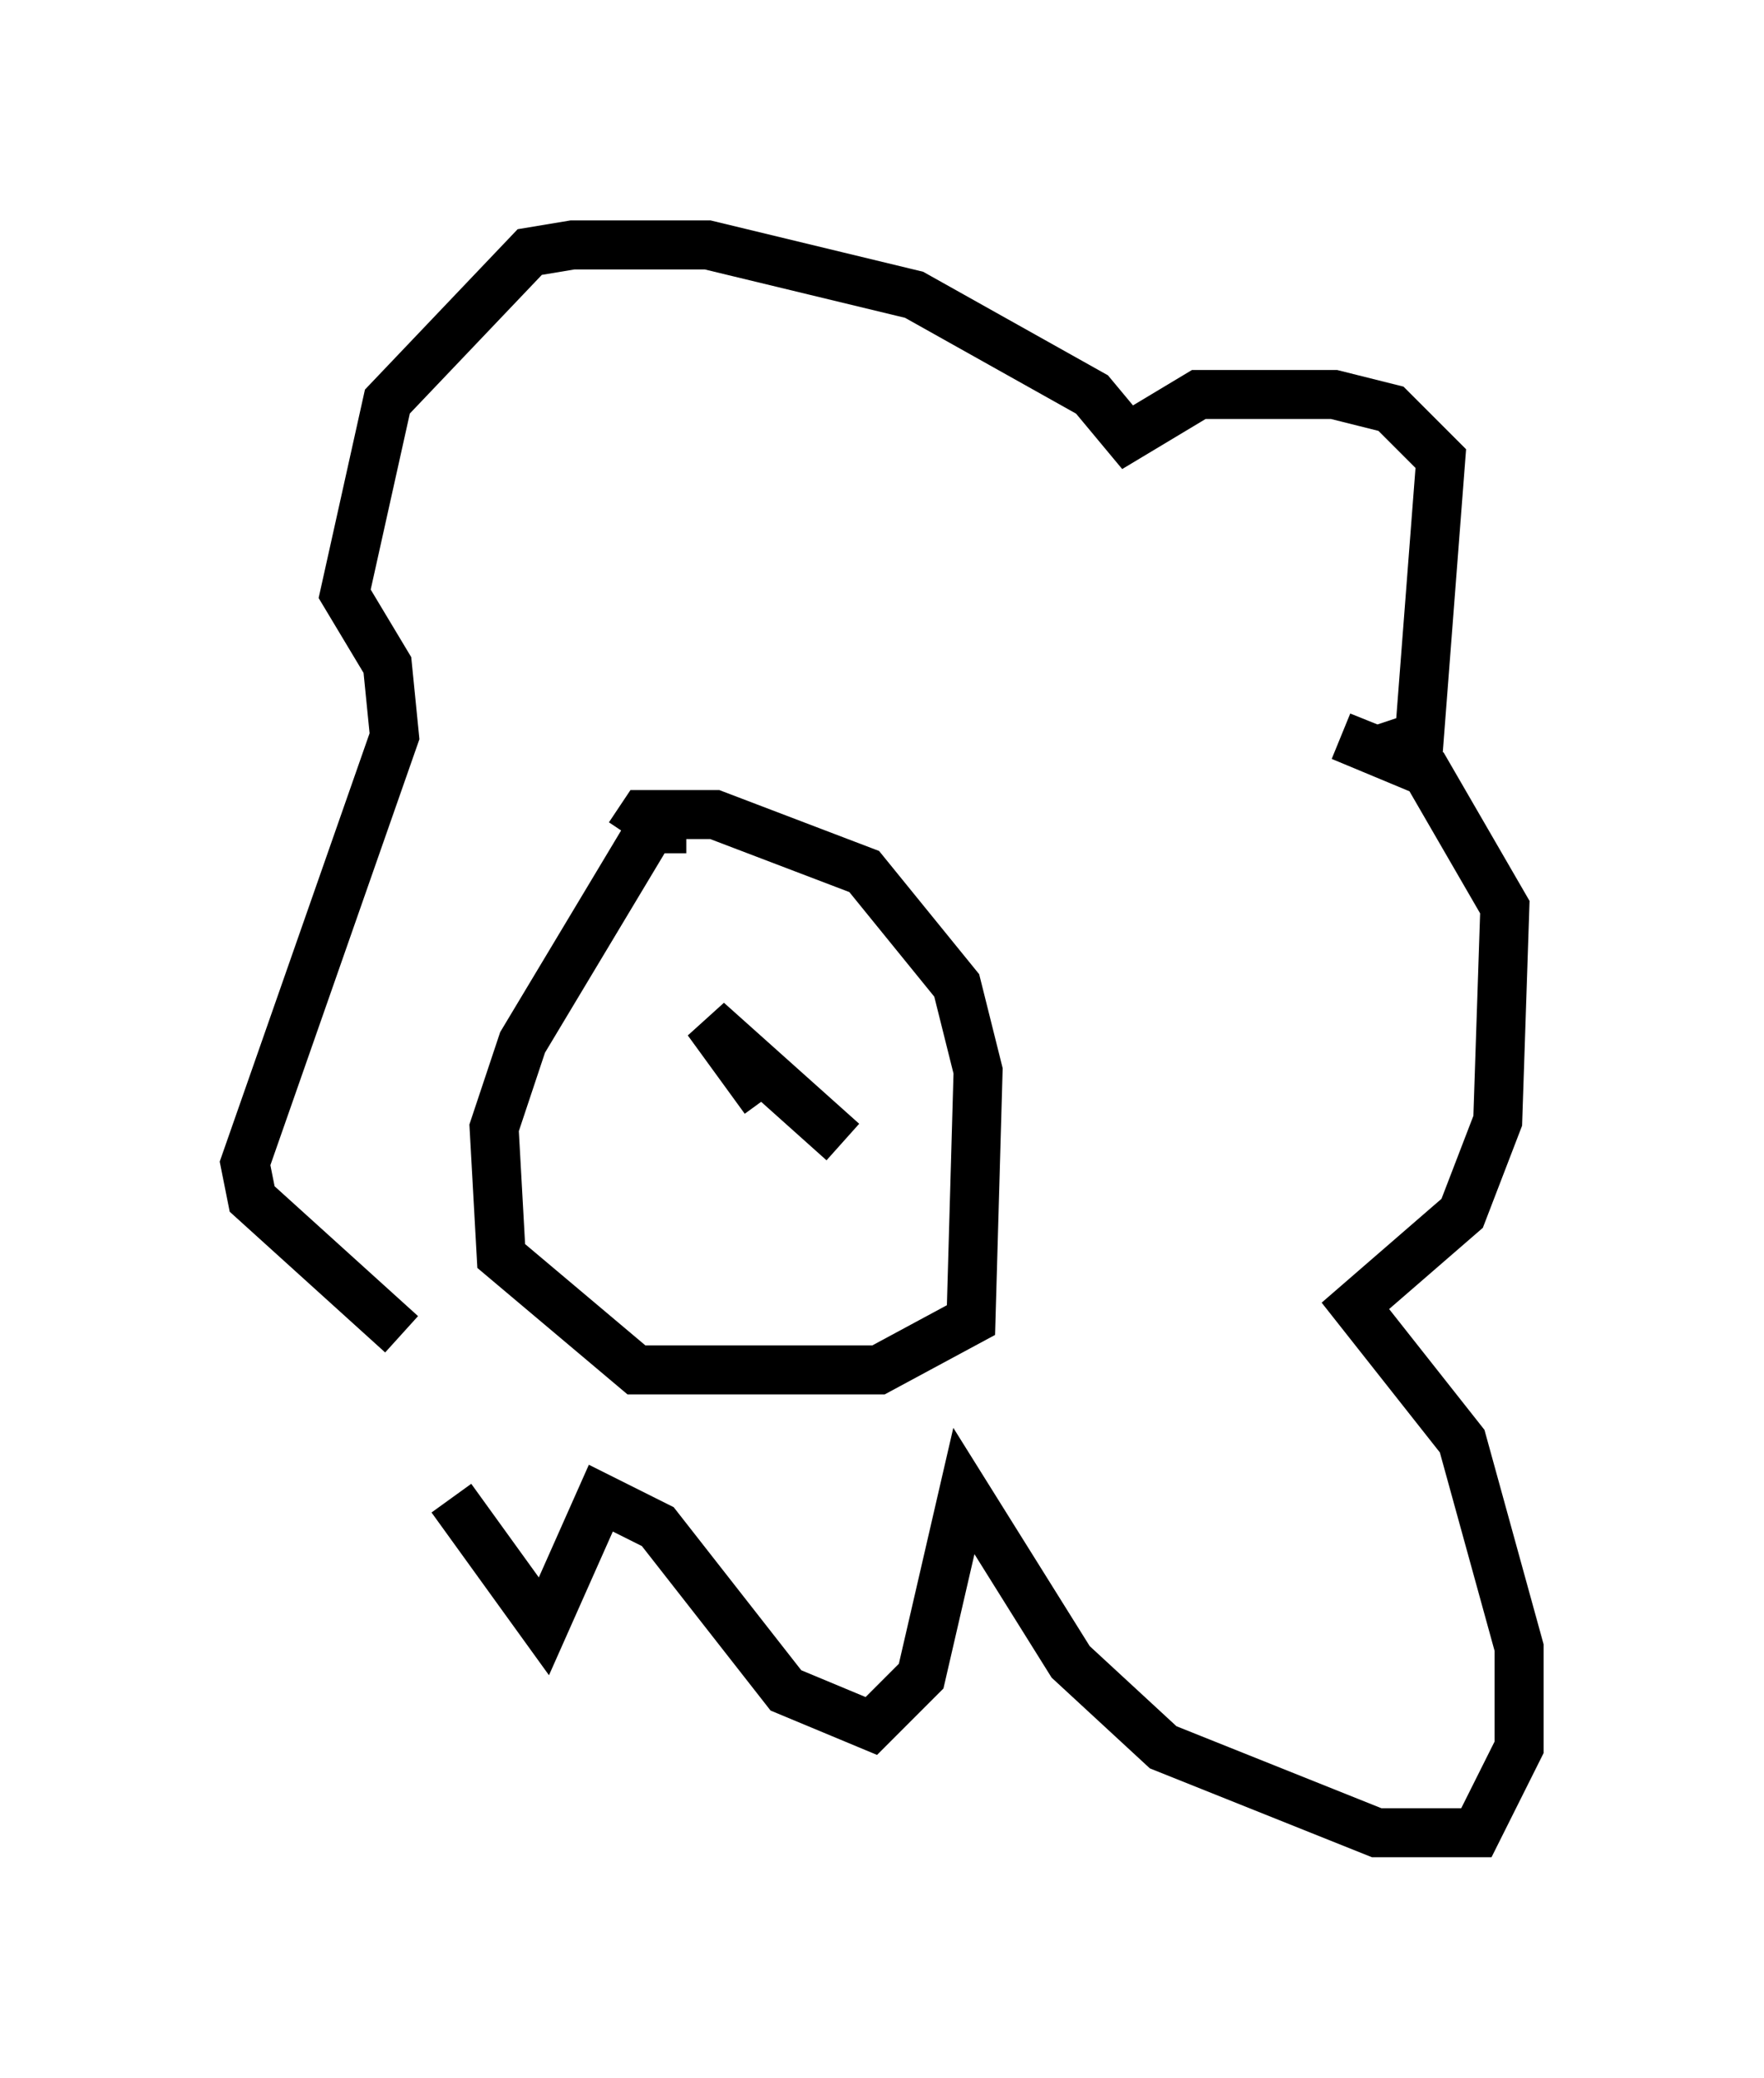 <?xml version="1.0" encoding="utf-8" ?>
<svg baseProfile="full" height="42.391" version="1.1" width="36" xmlns="http://www.w3.org/2000/svg" xmlns:ev="http://www.w3.org/2001/xml-events" xmlns:xlink="http://www.w3.org/1999/xlink"><defs /><rect fill="white" height="42.391" width="36" x="0" y="0" /><path d="M9.212, 27.078 m0.0, 3.486 l1.888, 2.615 1.162, -2.615 l1.162, 0.581 2.615, 3.341 l1.743, 0.726 1.017, -1.017 l0.872, -3.777 2.179, 3.486 l1.888, 1.743 4.358, 1.743 l2.034, 0.0 0.872, -1.743 l0.0, -2.034 -1.162, -4.212 l-2.179, -2.76 2.179, -1.888 l0.726, -1.888 0.145, -4.358 l-1.598, -2.76 -1.743, -0.726 l0.726, 0.291 0.872, -0.291 l0.436, -5.665 -1.017, -1.017 l-1.162, -0.291 -2.76, 0.0 l-1.453, 0.872 -0.726, -0.872 l-3.631, -2.034 -4.212, -1.017 l-2.76, 0.0 -0.872, 0.145 l-2.905, 3.05 -0.872, 3.922 l0.872, 1.453 0.145, 1.453 l-3.05, 8.715 0.145, 0.726 l3.05, 2.76 m5.81, -10.313 l-0.726, 0.0 -2.615, 4.358 l-0.581, 1.743 0.145, 2.615 l2.76, 2.324 4.939, 0.0 l1.888, -1.017 0.145, -5.084 l-0.436, -1.743 -1.888, -2.324 l-3.05, -1.162 -1.453, 0.0 l-0.291, 0.436 m0.0, 5.374 l0.0, 0.0 m2.76, 0.0 l-1.162, -1.598 2.76, 2.469 m-4.793, -1.162 " fill="none" stroke="black" stroke-width="1" /></svg>